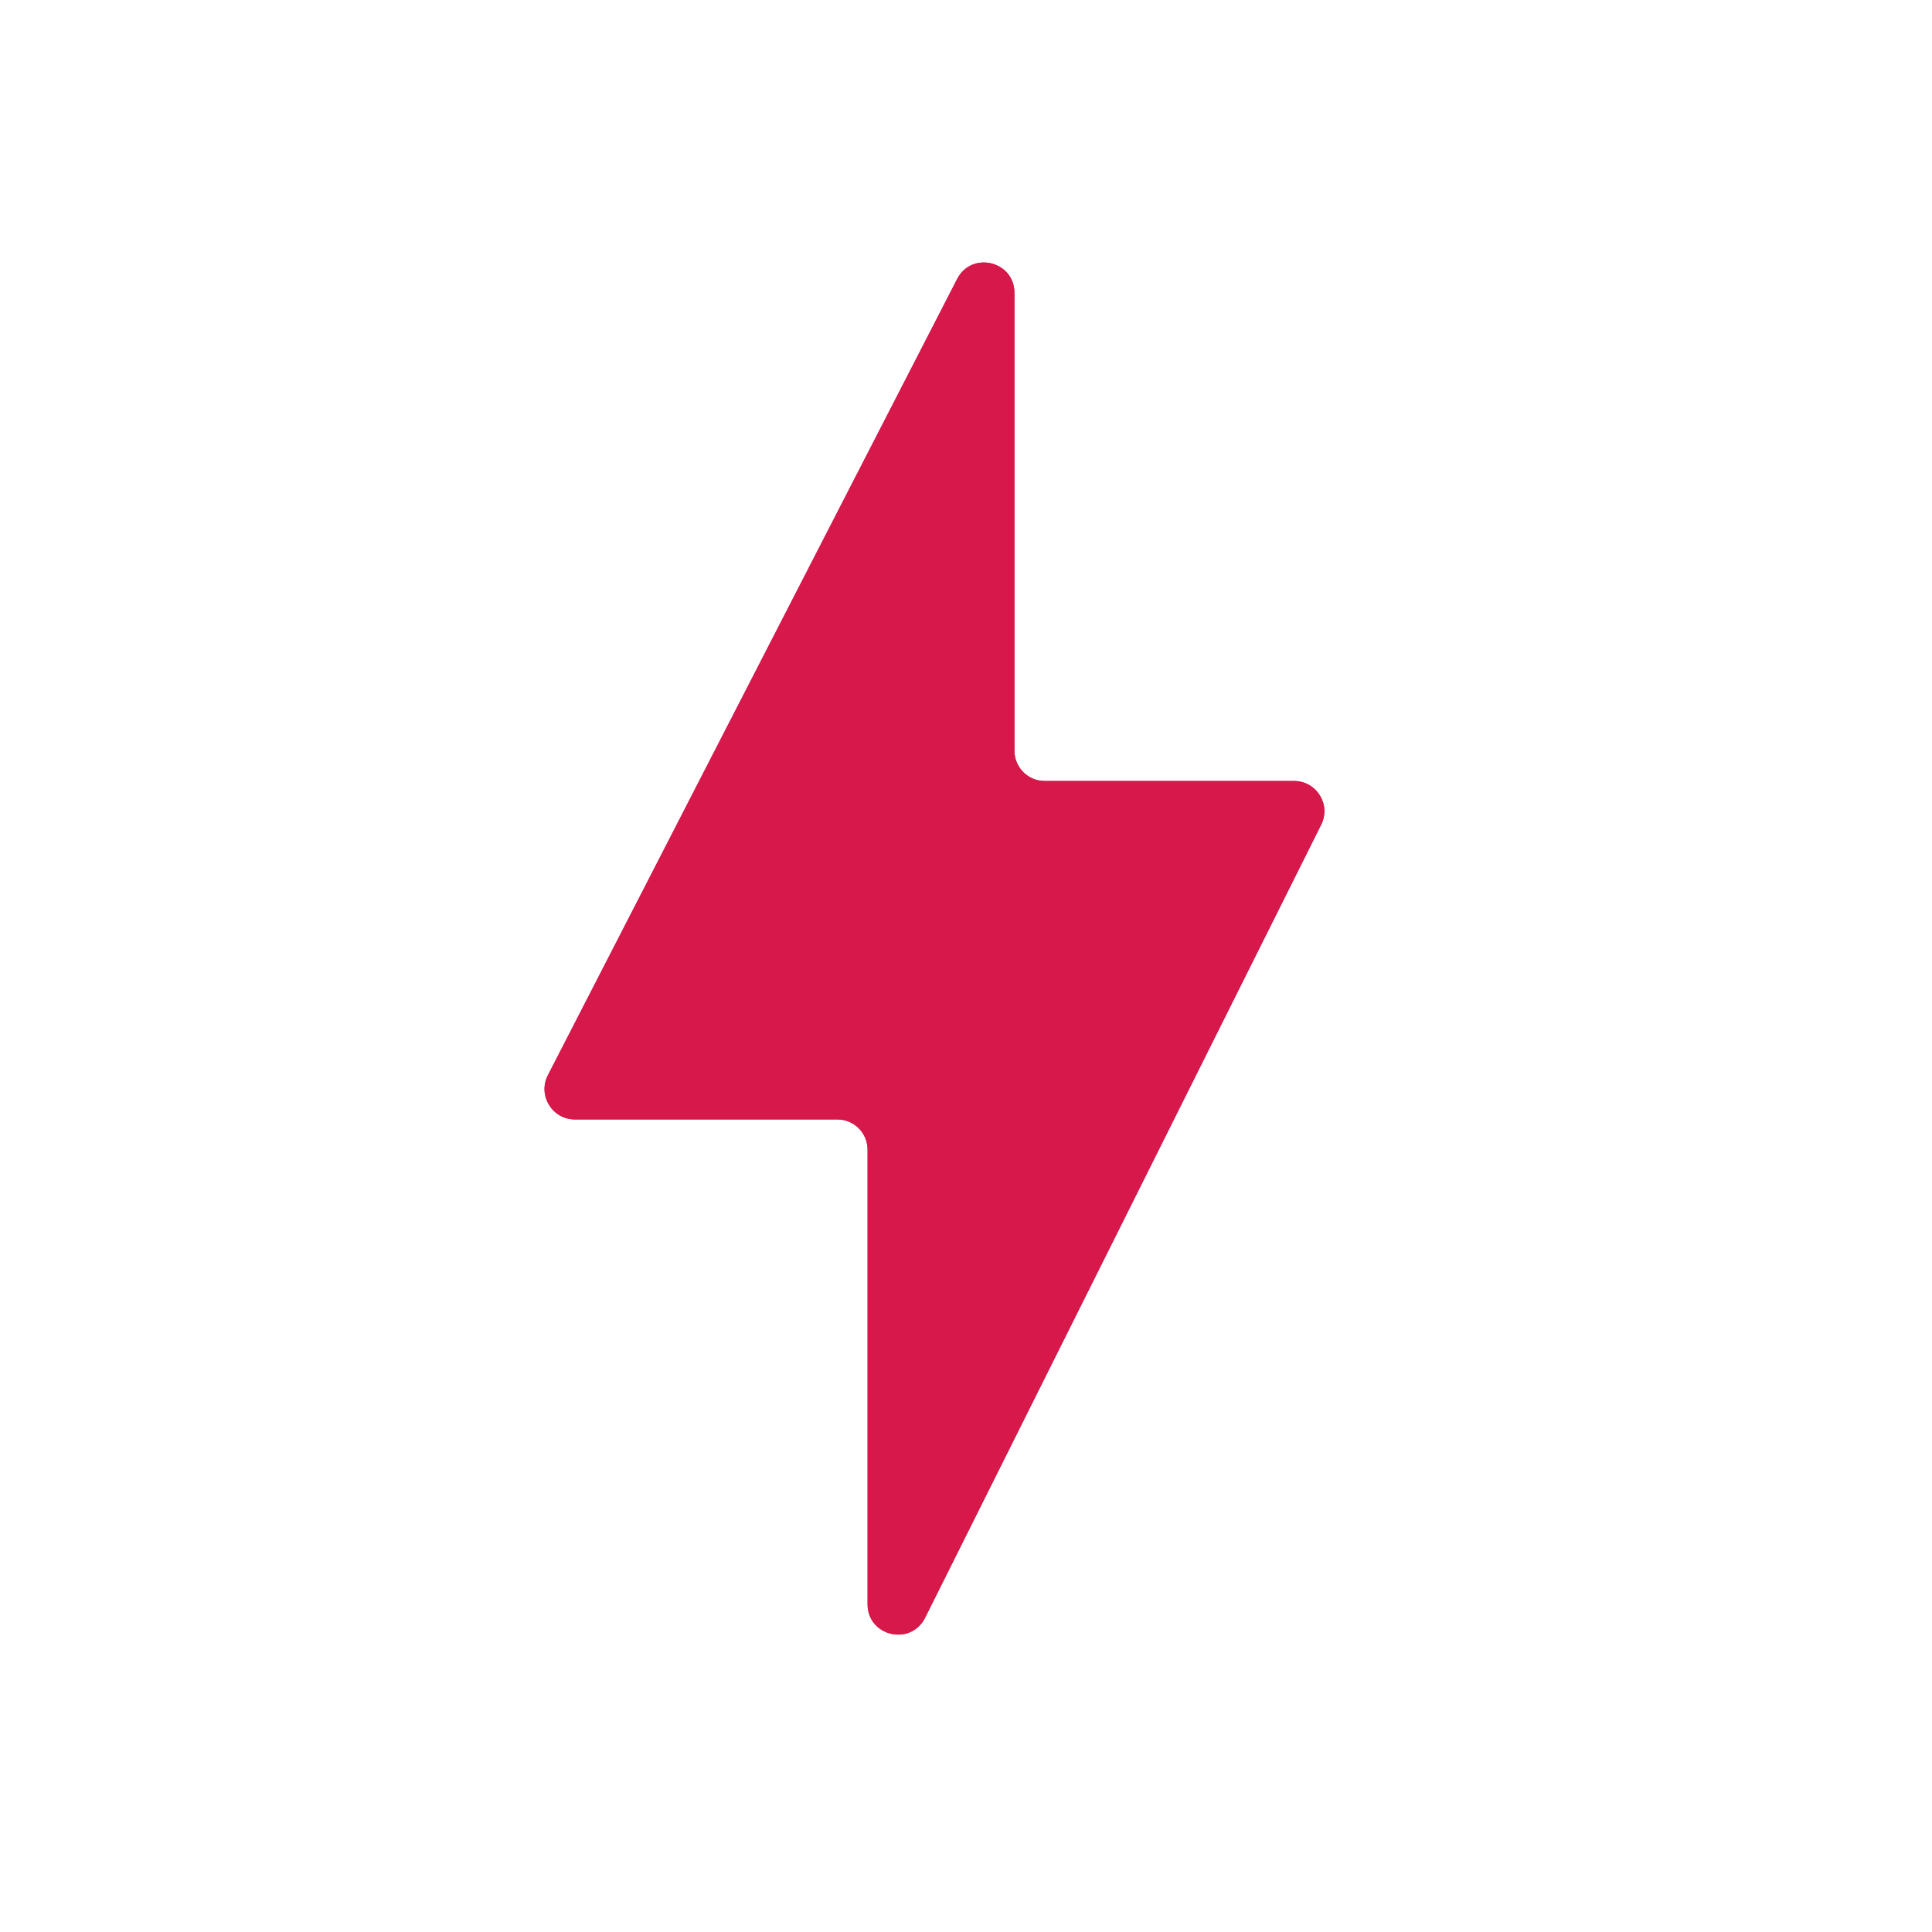 <svg width="17" height="17" viewBox="0 0 17 17" fill="none" xmlns="http://www.w3.org/2000/svg">
<path d="M7.634 14.116C7.634 14.398 8.014 14.487 8.14 14.235L11.625 7.257C11.714 7.08 11.585 6.872 11.386 6.872H9.192C9.045 6.872 8.926 6.752 8.926 6.605V2.577C8.926 2.297 8.55 2.206 8.422 2.455L4.821 9.461C4.73 9.639 4.859 9.85 5.059 9.85H7.368C7.515 9.85 7.634 9.969 7.634 10.117V14.116Z" fill="#D7184B"/>
<path fill-rule="evenodd" clip-rule="evenodd" d="M11.386 6.872C11.585 6.872 11.714 7.08 11.625 7.257L8.14 14.235C8.014 14.487 7.634 14.398 7.634 14.116V10.117C7.634 9.969 7.515 9.85 7.368 9.85H5.059C4.859 9.85 4.73 9.639 4.821 9.461L8.422 2.455C8.55 2.206 8.926 2.297 8.926 2.577V6.605C8.926 6.752 9.045 6.872 9.192 6.872H11.386Z" fill="#D7184B"/>
</svg>
